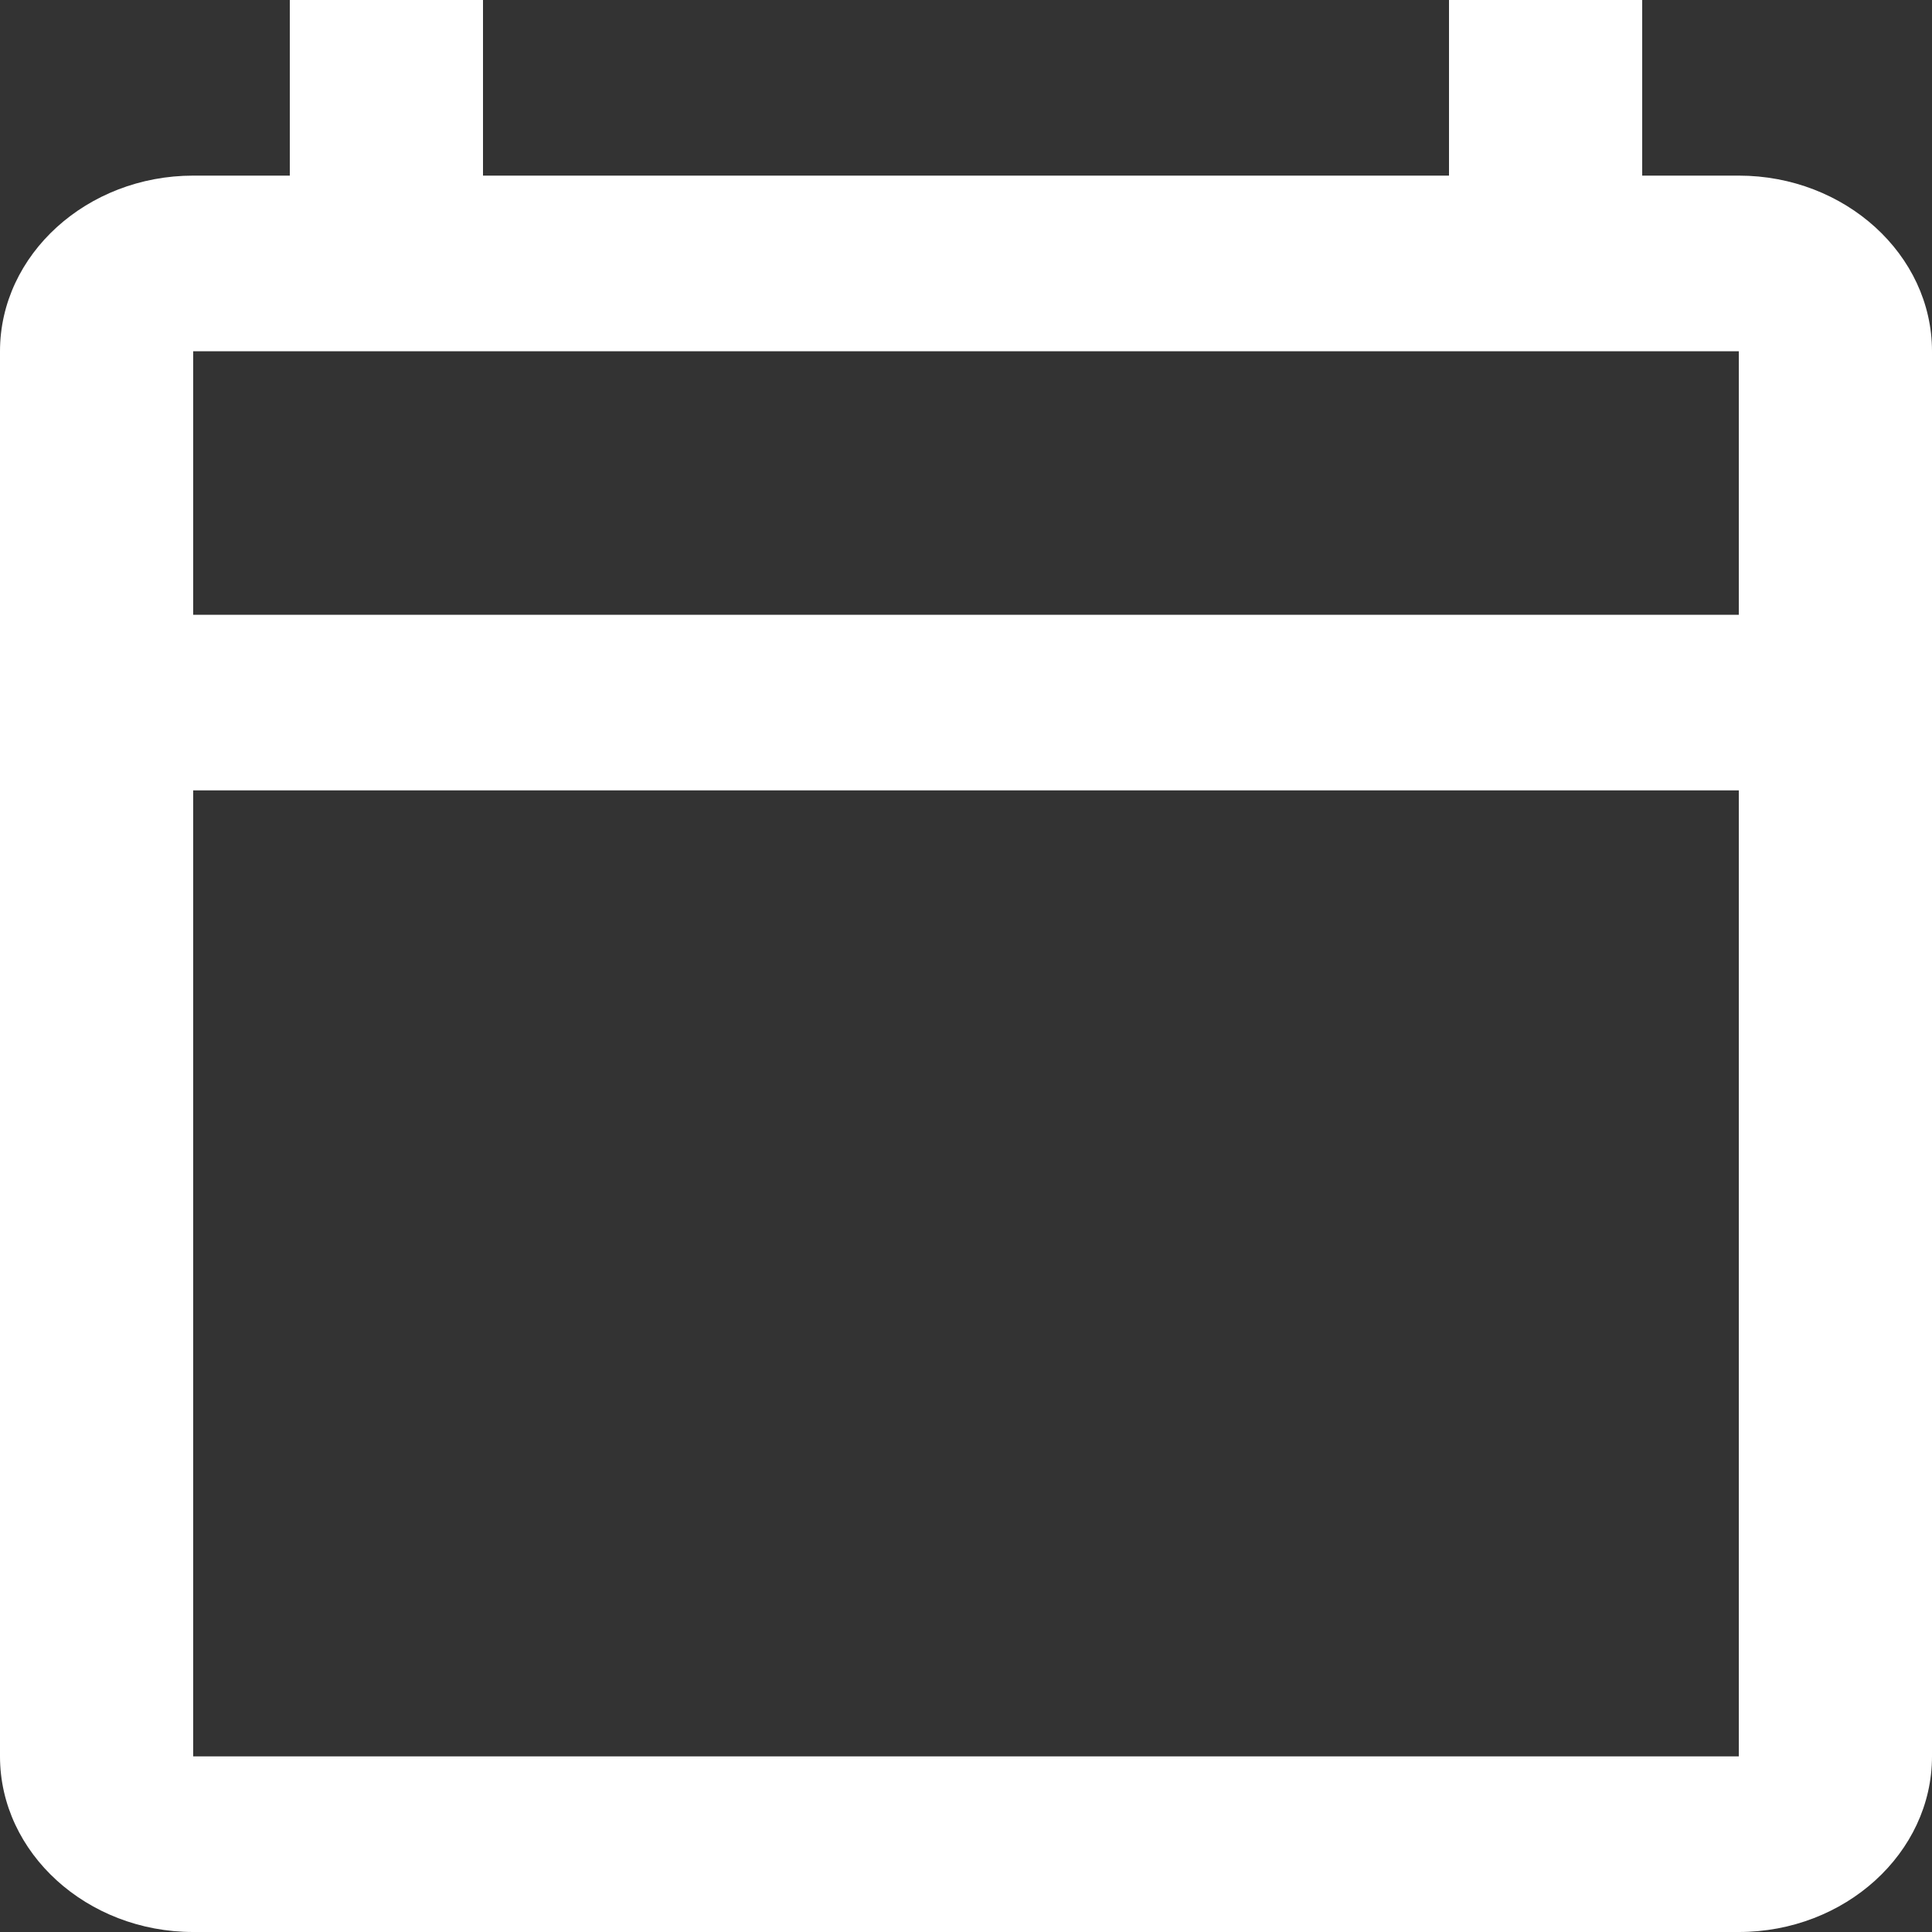 <svg width="20" height="20" viewBox="0 0 20 20" fill="none" xmlns="http://www.w3.org/2000/svg">
<rect x="0" y="0" width="20" height="20" fill="#333333" stroke="none"/>
<path d="M18 1.818H17V0H15V1.818H5V0H3V1.818H2C0.9 1.818 0 2.636 0 3.636V18.182C0 19.182 0.9 20 2 20H18C19.1 20 20 19.182 20 18.182V3.636C20 2.636 19.1 1.818 18 1.818ZM18 18.182H2V8.182H18V18.182ZM18 6.364H2V3.636H18V6.364Z" fill="white"/>
</svg>
